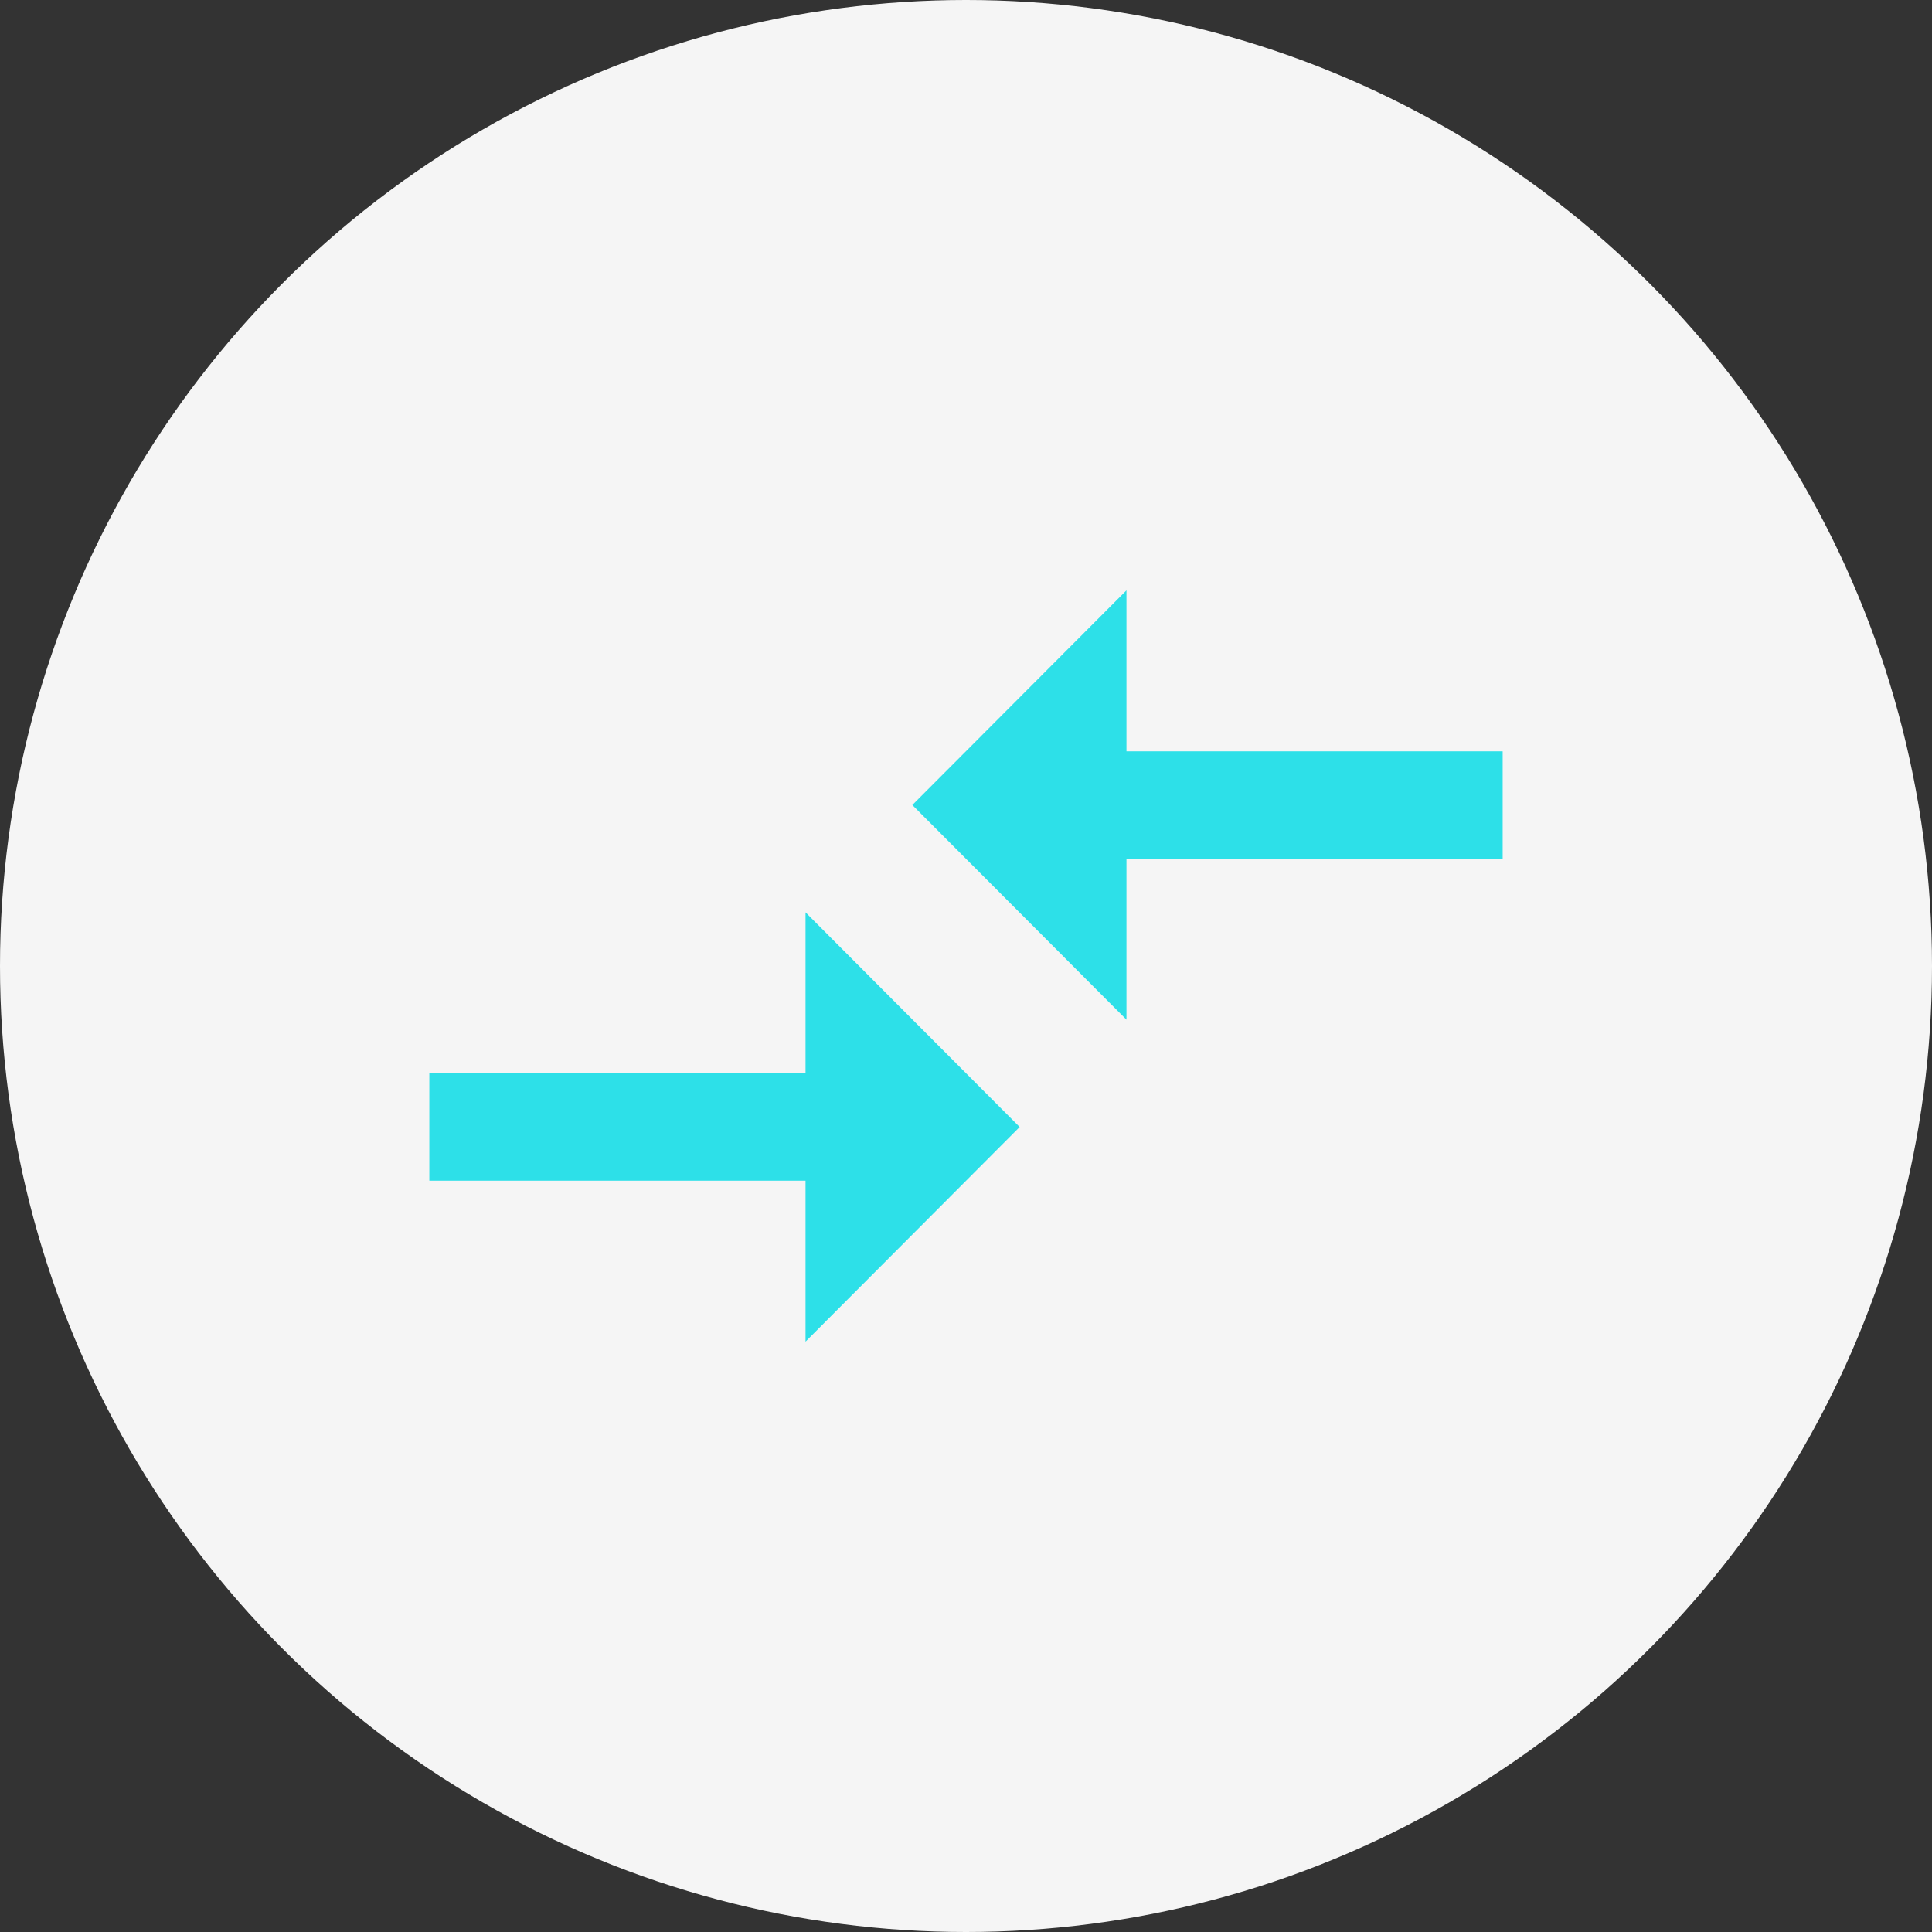 <svg width="36" height="36" viewBox="0 0 36 36" fill="none" xmlns="http://www.w3.org/2000/svg">
<rect x="0" y="0" width="36" height="36" fill="#333333" stroke="none"/>
<circle cx="18" cy="18" r="18" fill="#F5F5F5"/>
<path d="M15.01 20H8V22H15.01V25L19 21L15.01 17V20ZM20.99 19V16H28V14H20.99V11L17 15L20.99 19Z" fill="#2DE0E8"/>
</svg>
